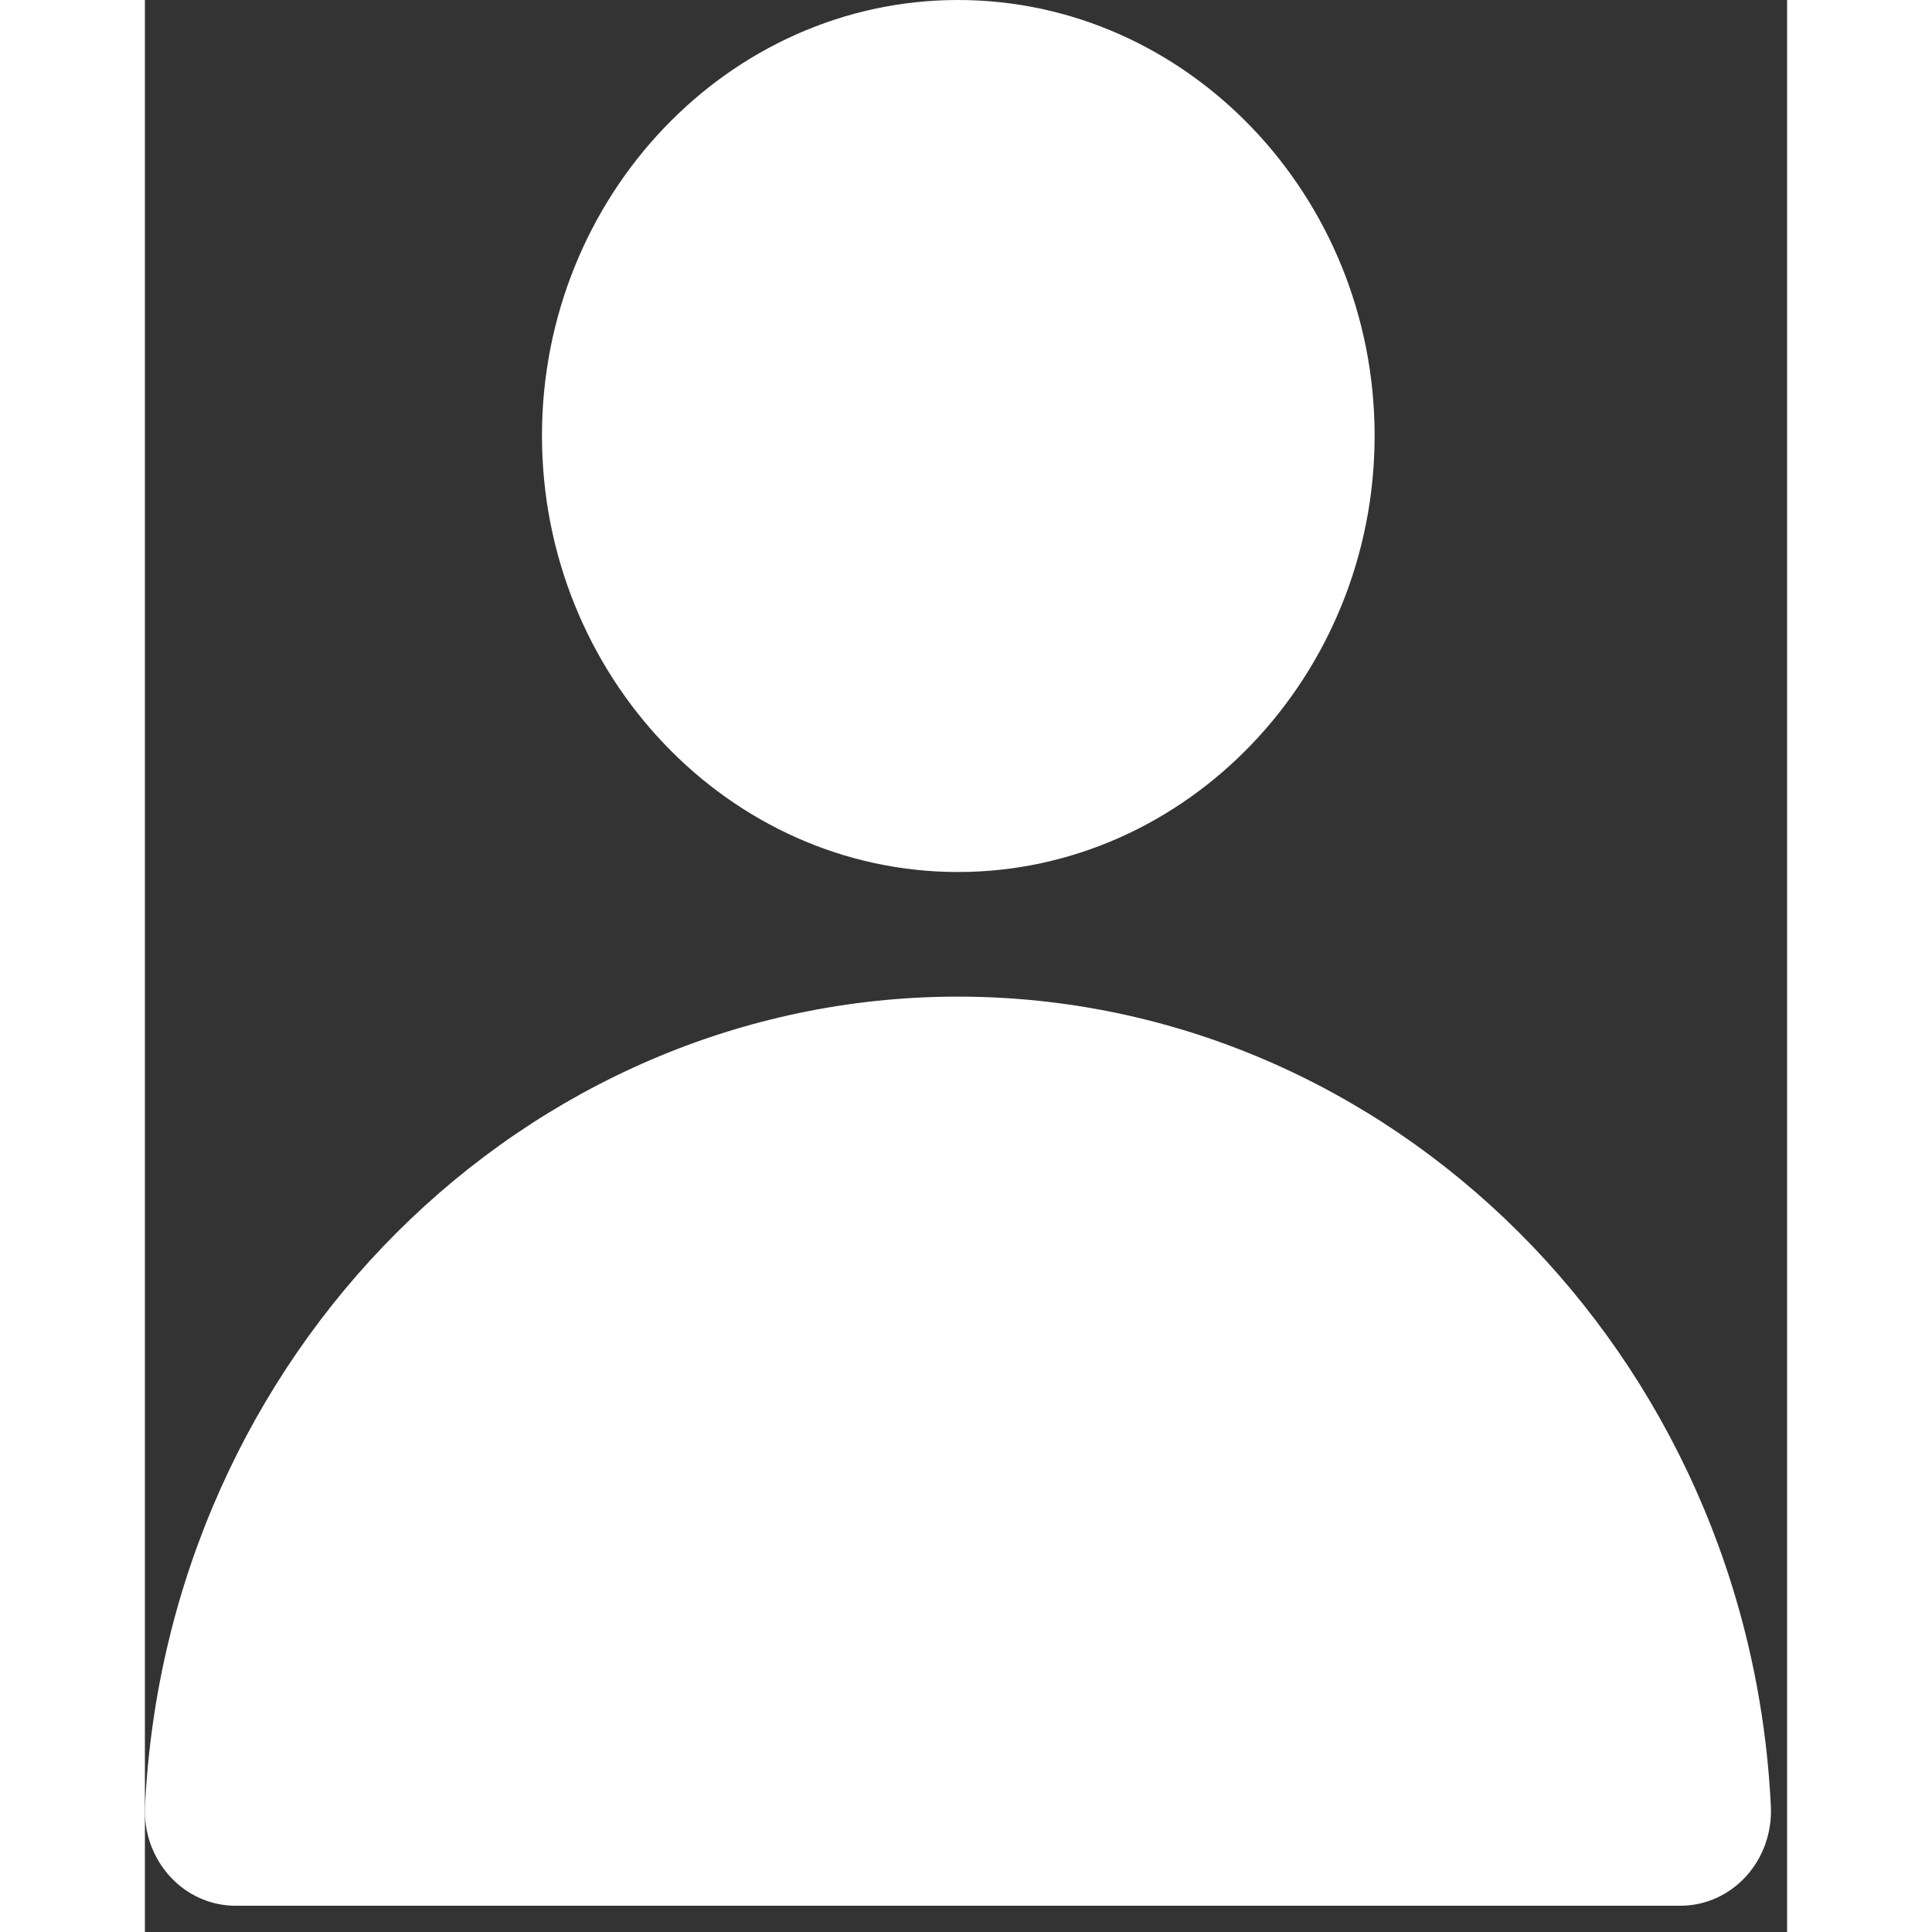 <svg width="28" height="28" viewBox="0 0 34 40" fill="none" xmlns="http://www.w3.org/2000/svg">
<rect x="0" y="0" width="34" height="40" fill="#333333" stroke="none"/>
<path d="M16.804 20.634C7.853 20.652 0.449 28.053 0.002 37.406C-0.01 37.672 0.03 37.937 0.119 38.186C0.209 38.434 0.346 38.662 0.522 38.853C0.698 39.045 0.909 39.198 1.144 39.301C1.378 39.405 1.63 39.458 1.884 39.456H31.797C32.05 39.456 32.3 39.401 32.533 39.297C32.765 39.192 32.975 39.04 33.15 38.848C33.324 38.656 33.46 38.43 33.548 38.182C33.636 37.934 33.676 37.67 33.664 37.406C33.216 28.041 25.795 20.635 16.833 20.634H16.804Z" fill="white"/>
<path d="M16.834 0C12.089 0 8.221 4.059 8.221 9.02C8.221 13.981 12.089 18.054 16.834 18.054C21.578 18.054 25.46 13.981 25.46 9.02C25.46 4.059 21.578 0 16.834 0Z" fill="white"/>
</svg>
